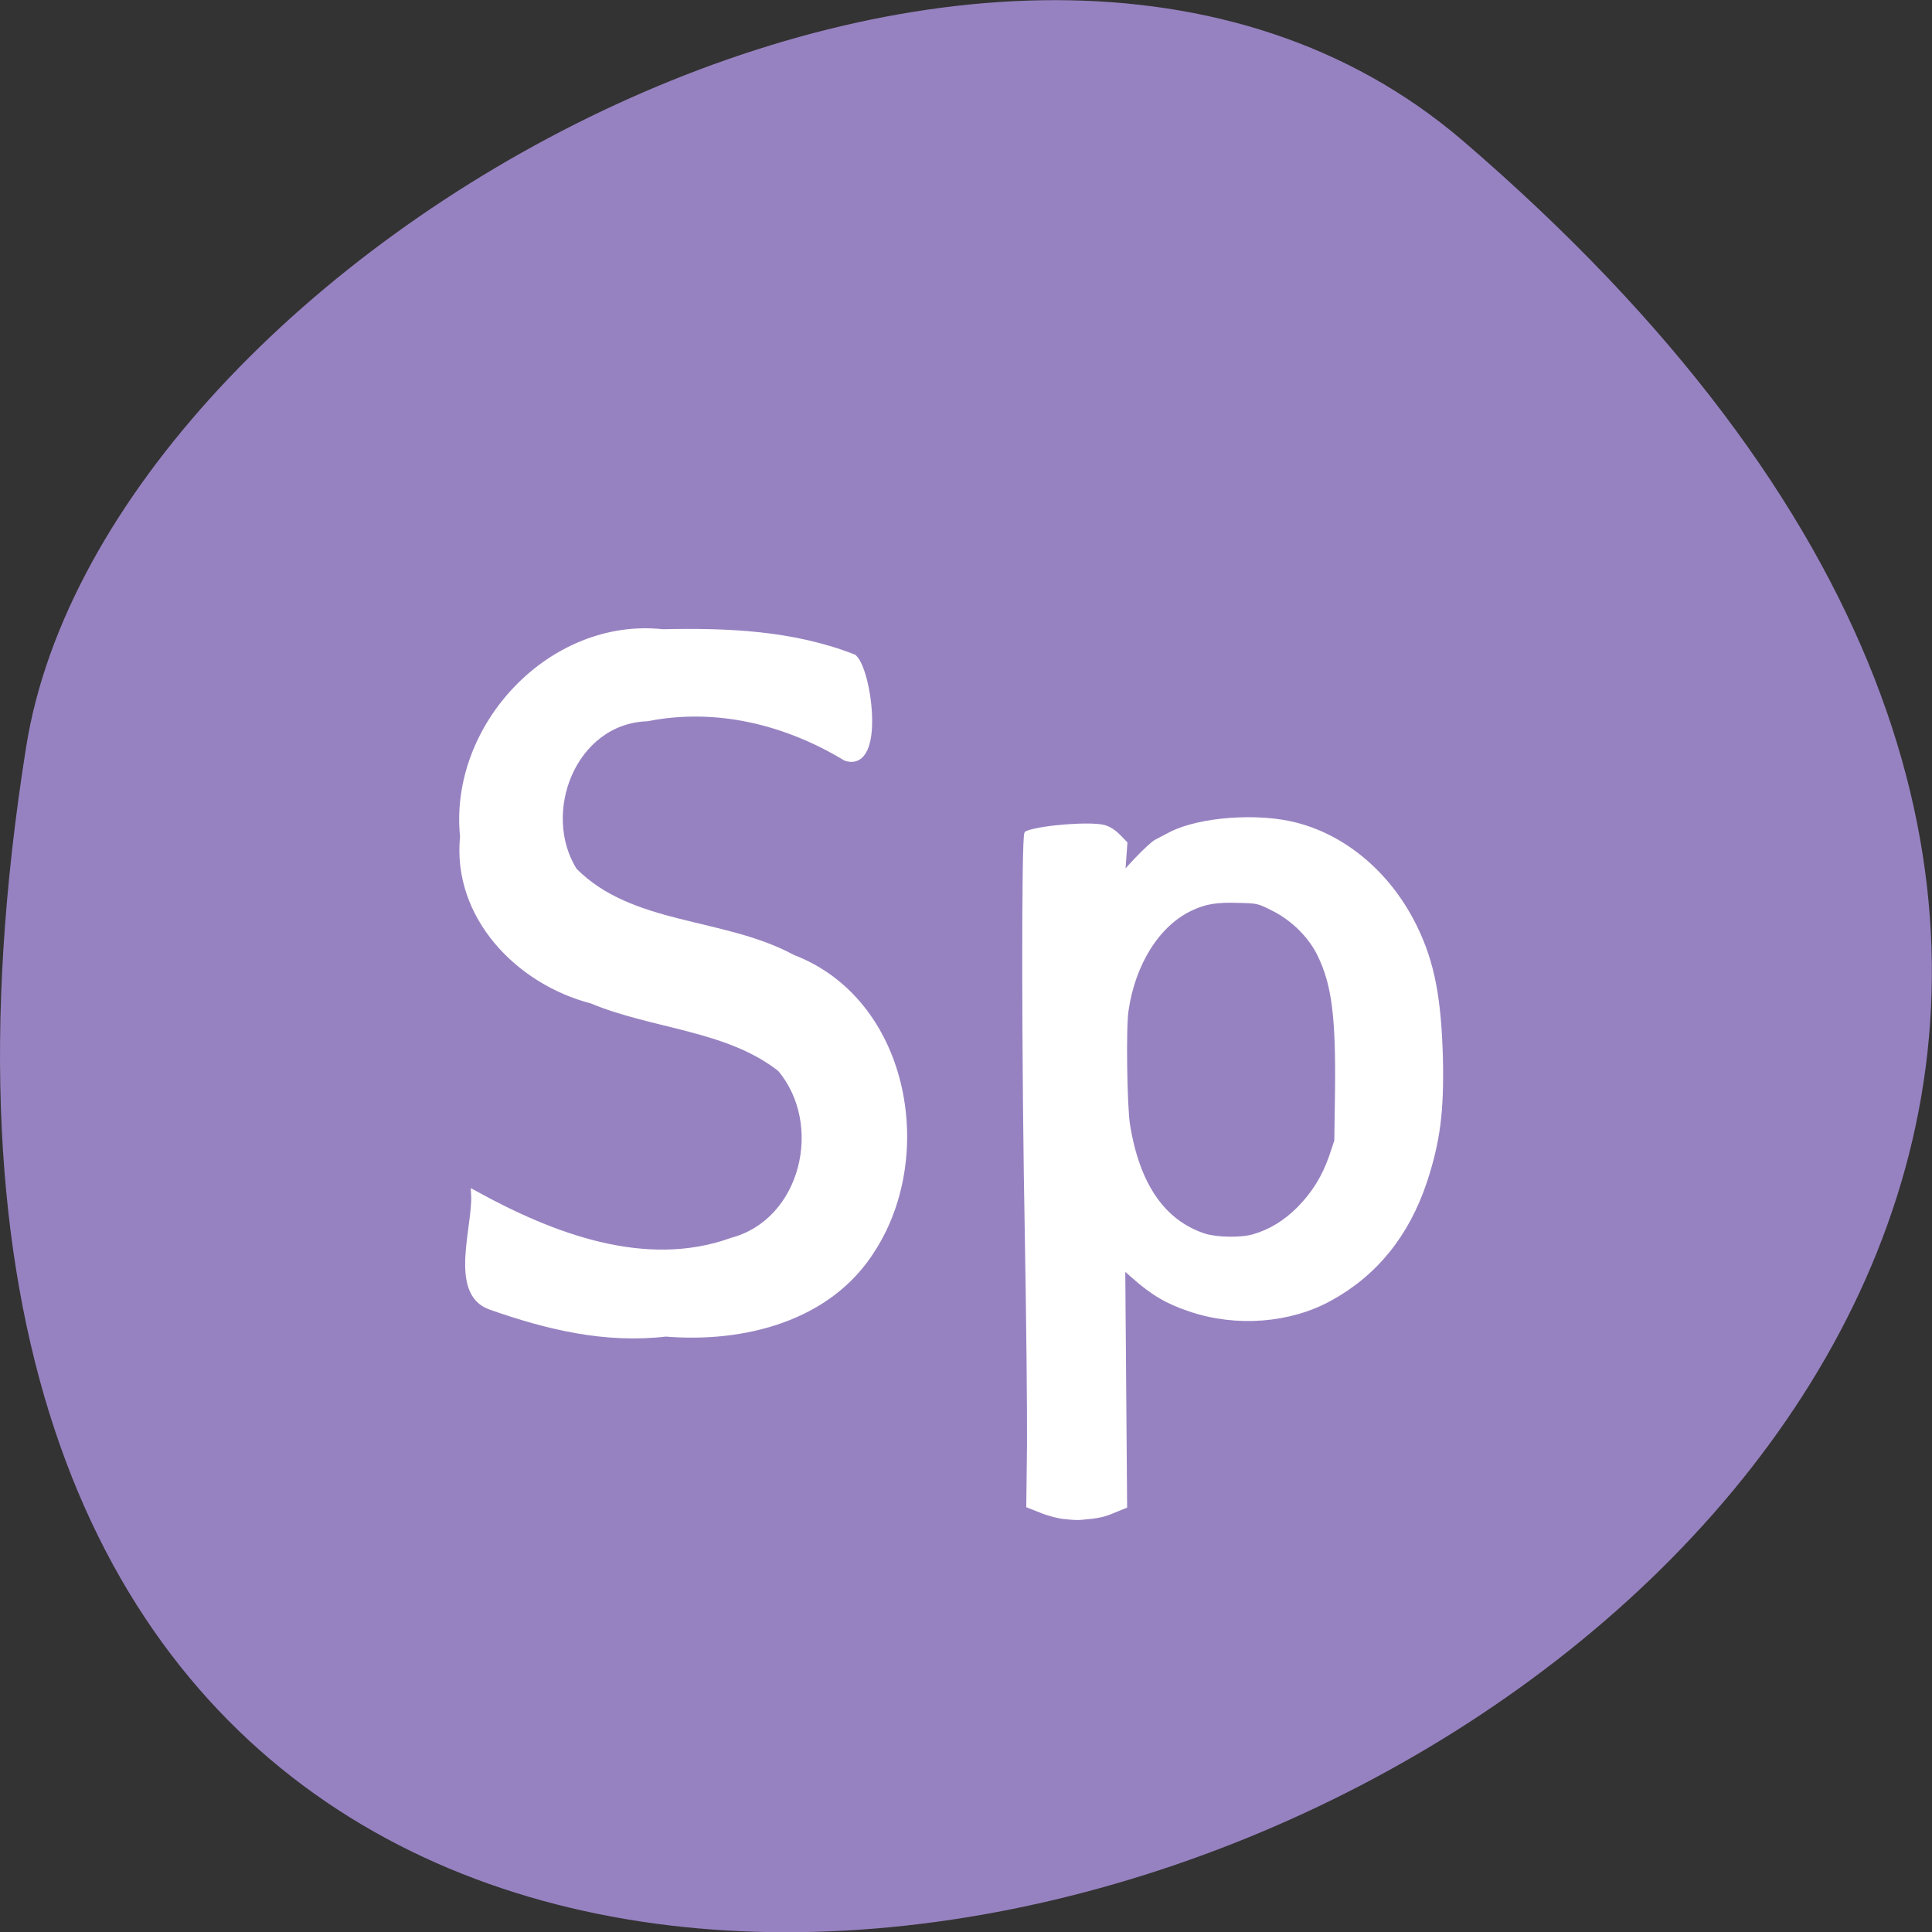 <svg xmlns="http://www.w3.org/2000/svg" viewBox="0 0 32 32"><rect x="0" y="0" width="32" height="32" fill="#333333" stroke="none"/><path d="m 24.23 2.332 c 28.16 24.18 -29.75 47.43 -23.797 10.04 c 1.305 -8.199 16.207 -16.547 23.797 -10.04" fill="#9782c1"/><g fill="#fff" stroke="#fff"><path d="m 87.81 83.88 c -14.719 -1.594 -27.844 12.438 -26.344 26.969 c -1.063 10.5 7.313 19.13 16.969 21.625 c 8.125 3.406 18 3.531 25.03 9.06 c 6.25 7.375 3.219 20.375 -6.438 22.969 c -11.594 4.188 -24 -0.656 -34.09 -6.188 c 0.219 4.25 -2.969 12.938 2.063 14.719 c 7.531 2.656 15.188 4.5 23.22 3.563 c 10.188 0.844 21.594 -1.938 27.313 -11.156 c 8.06 -12.563 4.344 -32.75 -10.531 -38.438 c -9.188 -5 -21.375 -3.875 -29 -11.563 c -4.875 -7.75 -0.156 -20.03 9.75 -20.375 c 9.188 -1.813 18.438 0.469 26.344 5.25 c 4.625 1.563 2.938 -11.313 0.969 -13.12 c -8.06 -3.156 -16.688 -3.5 -25.25 -3.313" transform="scale(0.125)" stroke-width="1.01"/><path d="m 144.57 200.99 c -0.813 -0.063 -2.219 -0.438 -3.125 -0.813 l -1.656 -0.656 l 0.094 -8 c 0.031 -4.375 -0.094 -16.656 -0.281 -27.25 c -0.438 -23.16 -0.469 -53.625 -0.063 -53.781 c 2.031 -0.781 8.406 -1.25 10.188 -0.781 c 0.656 0.188 1.281 0.594 1.875 1.188 l 0.875 0.906 l -0.156 2.125 l -0.156 2.156 l 1.906 -2.063 c 1.063 -1.125 2.25 -2.219 2.625 -2.406 c 0.406 -0.219 1.281 -0.656 1.969 -1.031 c 3.844 -1.938 11.5 -2.5 16.5 -1.188 c 6.688 1.719 12.531 6.813 15.844 13.781 c 2.188 4.563 3.063 9.219 3.281 17.06 c 0.156 7 -0.344 11 -2.094 16.313 c -2.344 7.06 -6.563 12.281 -12.594 15.563 c -5.313 2.906 -12.313 3.438 -18.375 1.406 c -3 -1 -4.969 -2.125 -7.531 -4.406 l -1.5 -1.313 l 0.125 15.875 l 0.125 15.906 l -1.469 0.594 c -1.313 0.563 -2.031 0.719 -4.25 0.906 c -0.375 0.063 -1.344 0 -2.156 -0.094 m 25.03 -37.06 c 2.25 -0.656 4.219 -1.875 6 -3.656 c 2 -2.031 3.344 -4.188 4.313 -6.969 l 0.688 -2.063 l 0.094 -6.438 c 0.125 -10.06 -0.438 -14.375 -2.344 -18.281 c -1.219 -2.5 -3.5 -4.781 -6.188 -6.125 c -1.938 -0.969 -2 -1 -4.594 -1.063 c -2.969 -0.094 -4.469 0.156 -6.375 1.063 c -4.375 2.063 -7.656 7.25 -8.563 13.563 c -0.344 2.188 -0.188 12.625 0.188 15.06 c 1.281 8.094 4.719 13.06 10.25 14.844 c 1.656 0.5 4.875 0.563 6.531 0.063" transform="matrix(0.125 0 0 0.125 -0.431 -0.006)" stroke-width="0.704"/></g></svg>